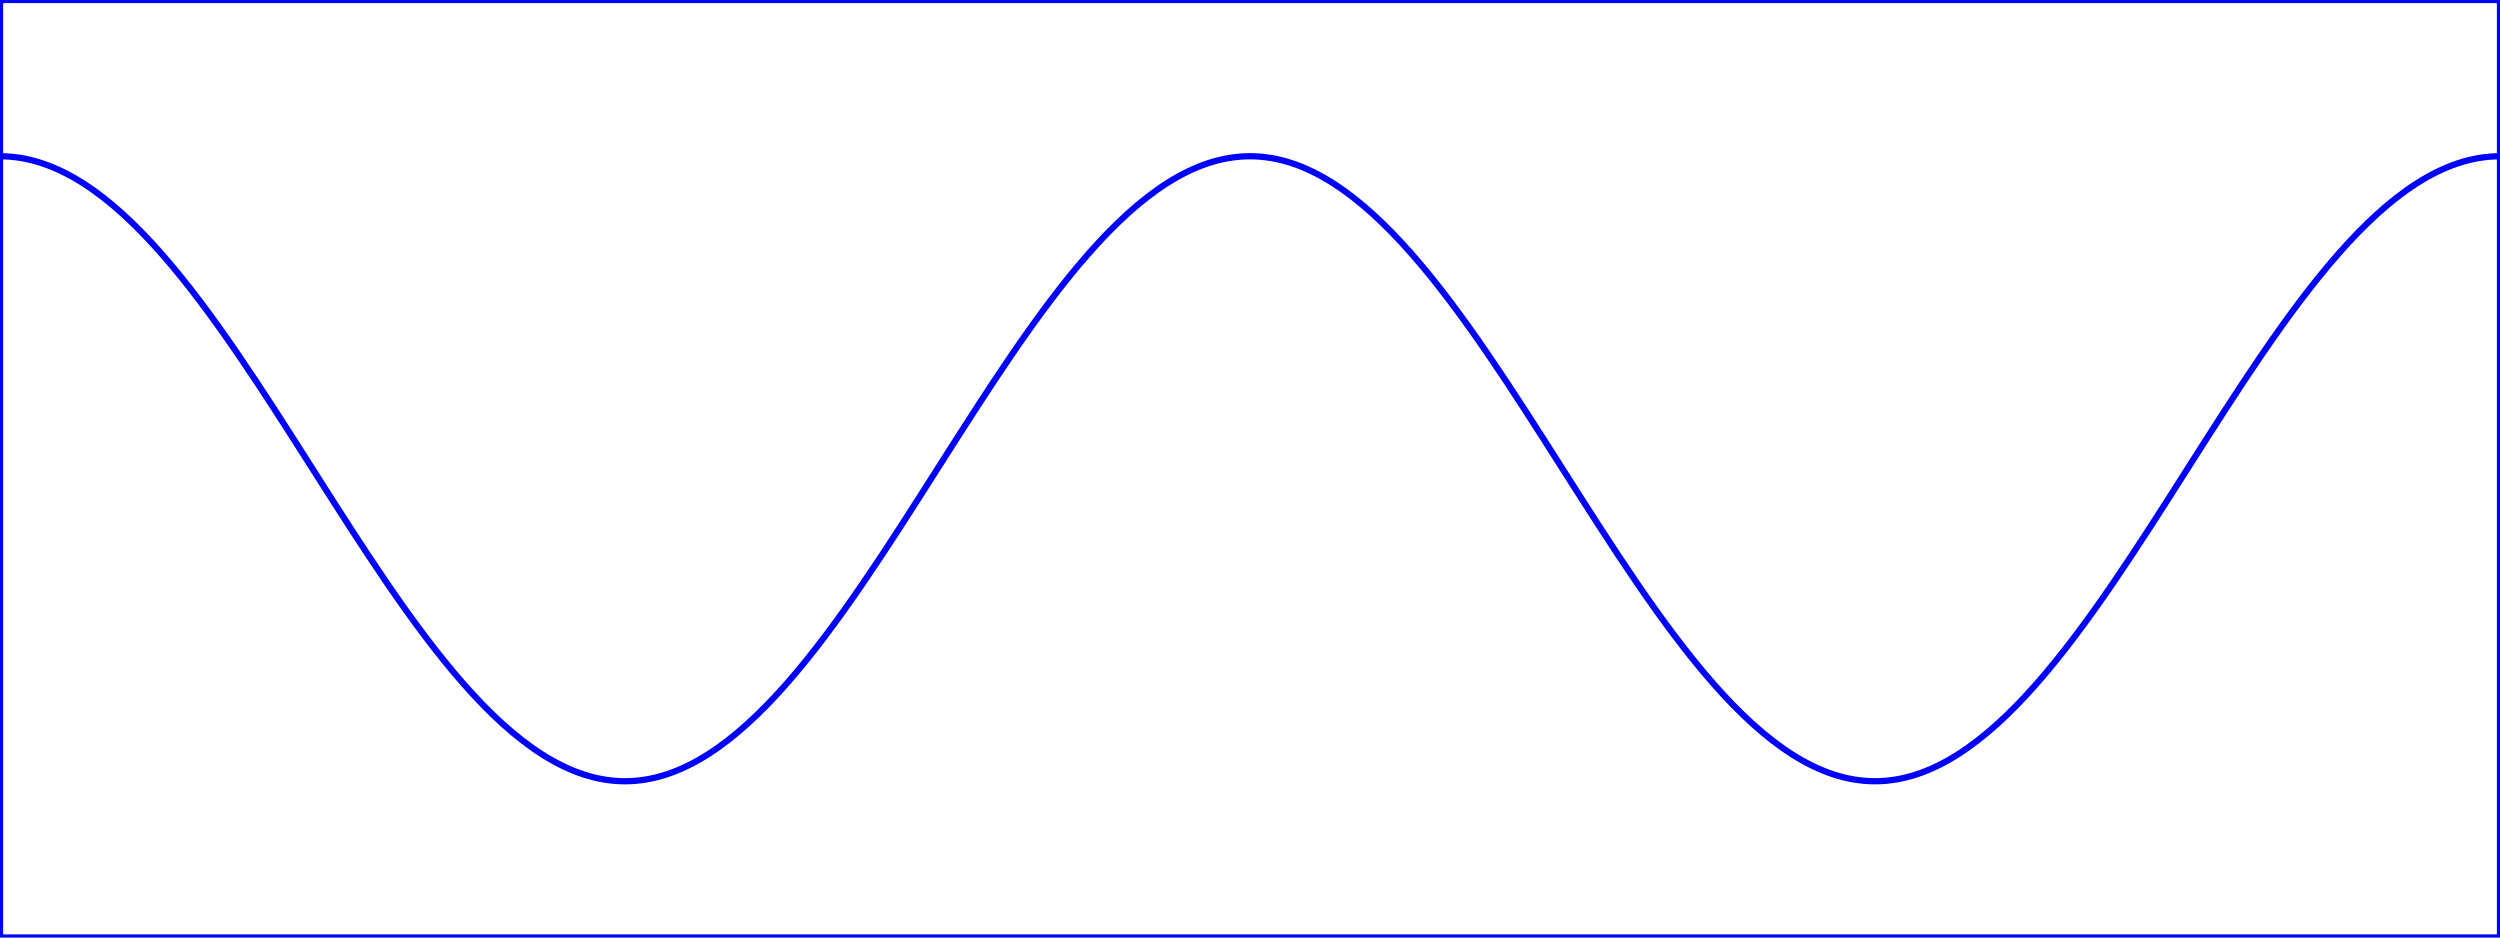 <svg xmlns="http://www.w3.org/2000/svg" xmlns:svg="http://www.w3.org/2000/svg" xmlns:xlink="http://www.w3.org/1999/xlink" width="400" height="150" style="stroke:rgb(0,0,255)"><rect width="100%" height="100%" fill="#808080" stroke="none"/><rect width="100%" height="100%" fill="white" /><path fill="none" d="M0,25 C36.42,25,63.58,125,100,125 M100,125 C136.42,125,163.58,25,200,25 M200,25 C236.42,25,263.58,125,300,125 M300,125 C336.42,125,363.58,25,400,25" />
</svg>

